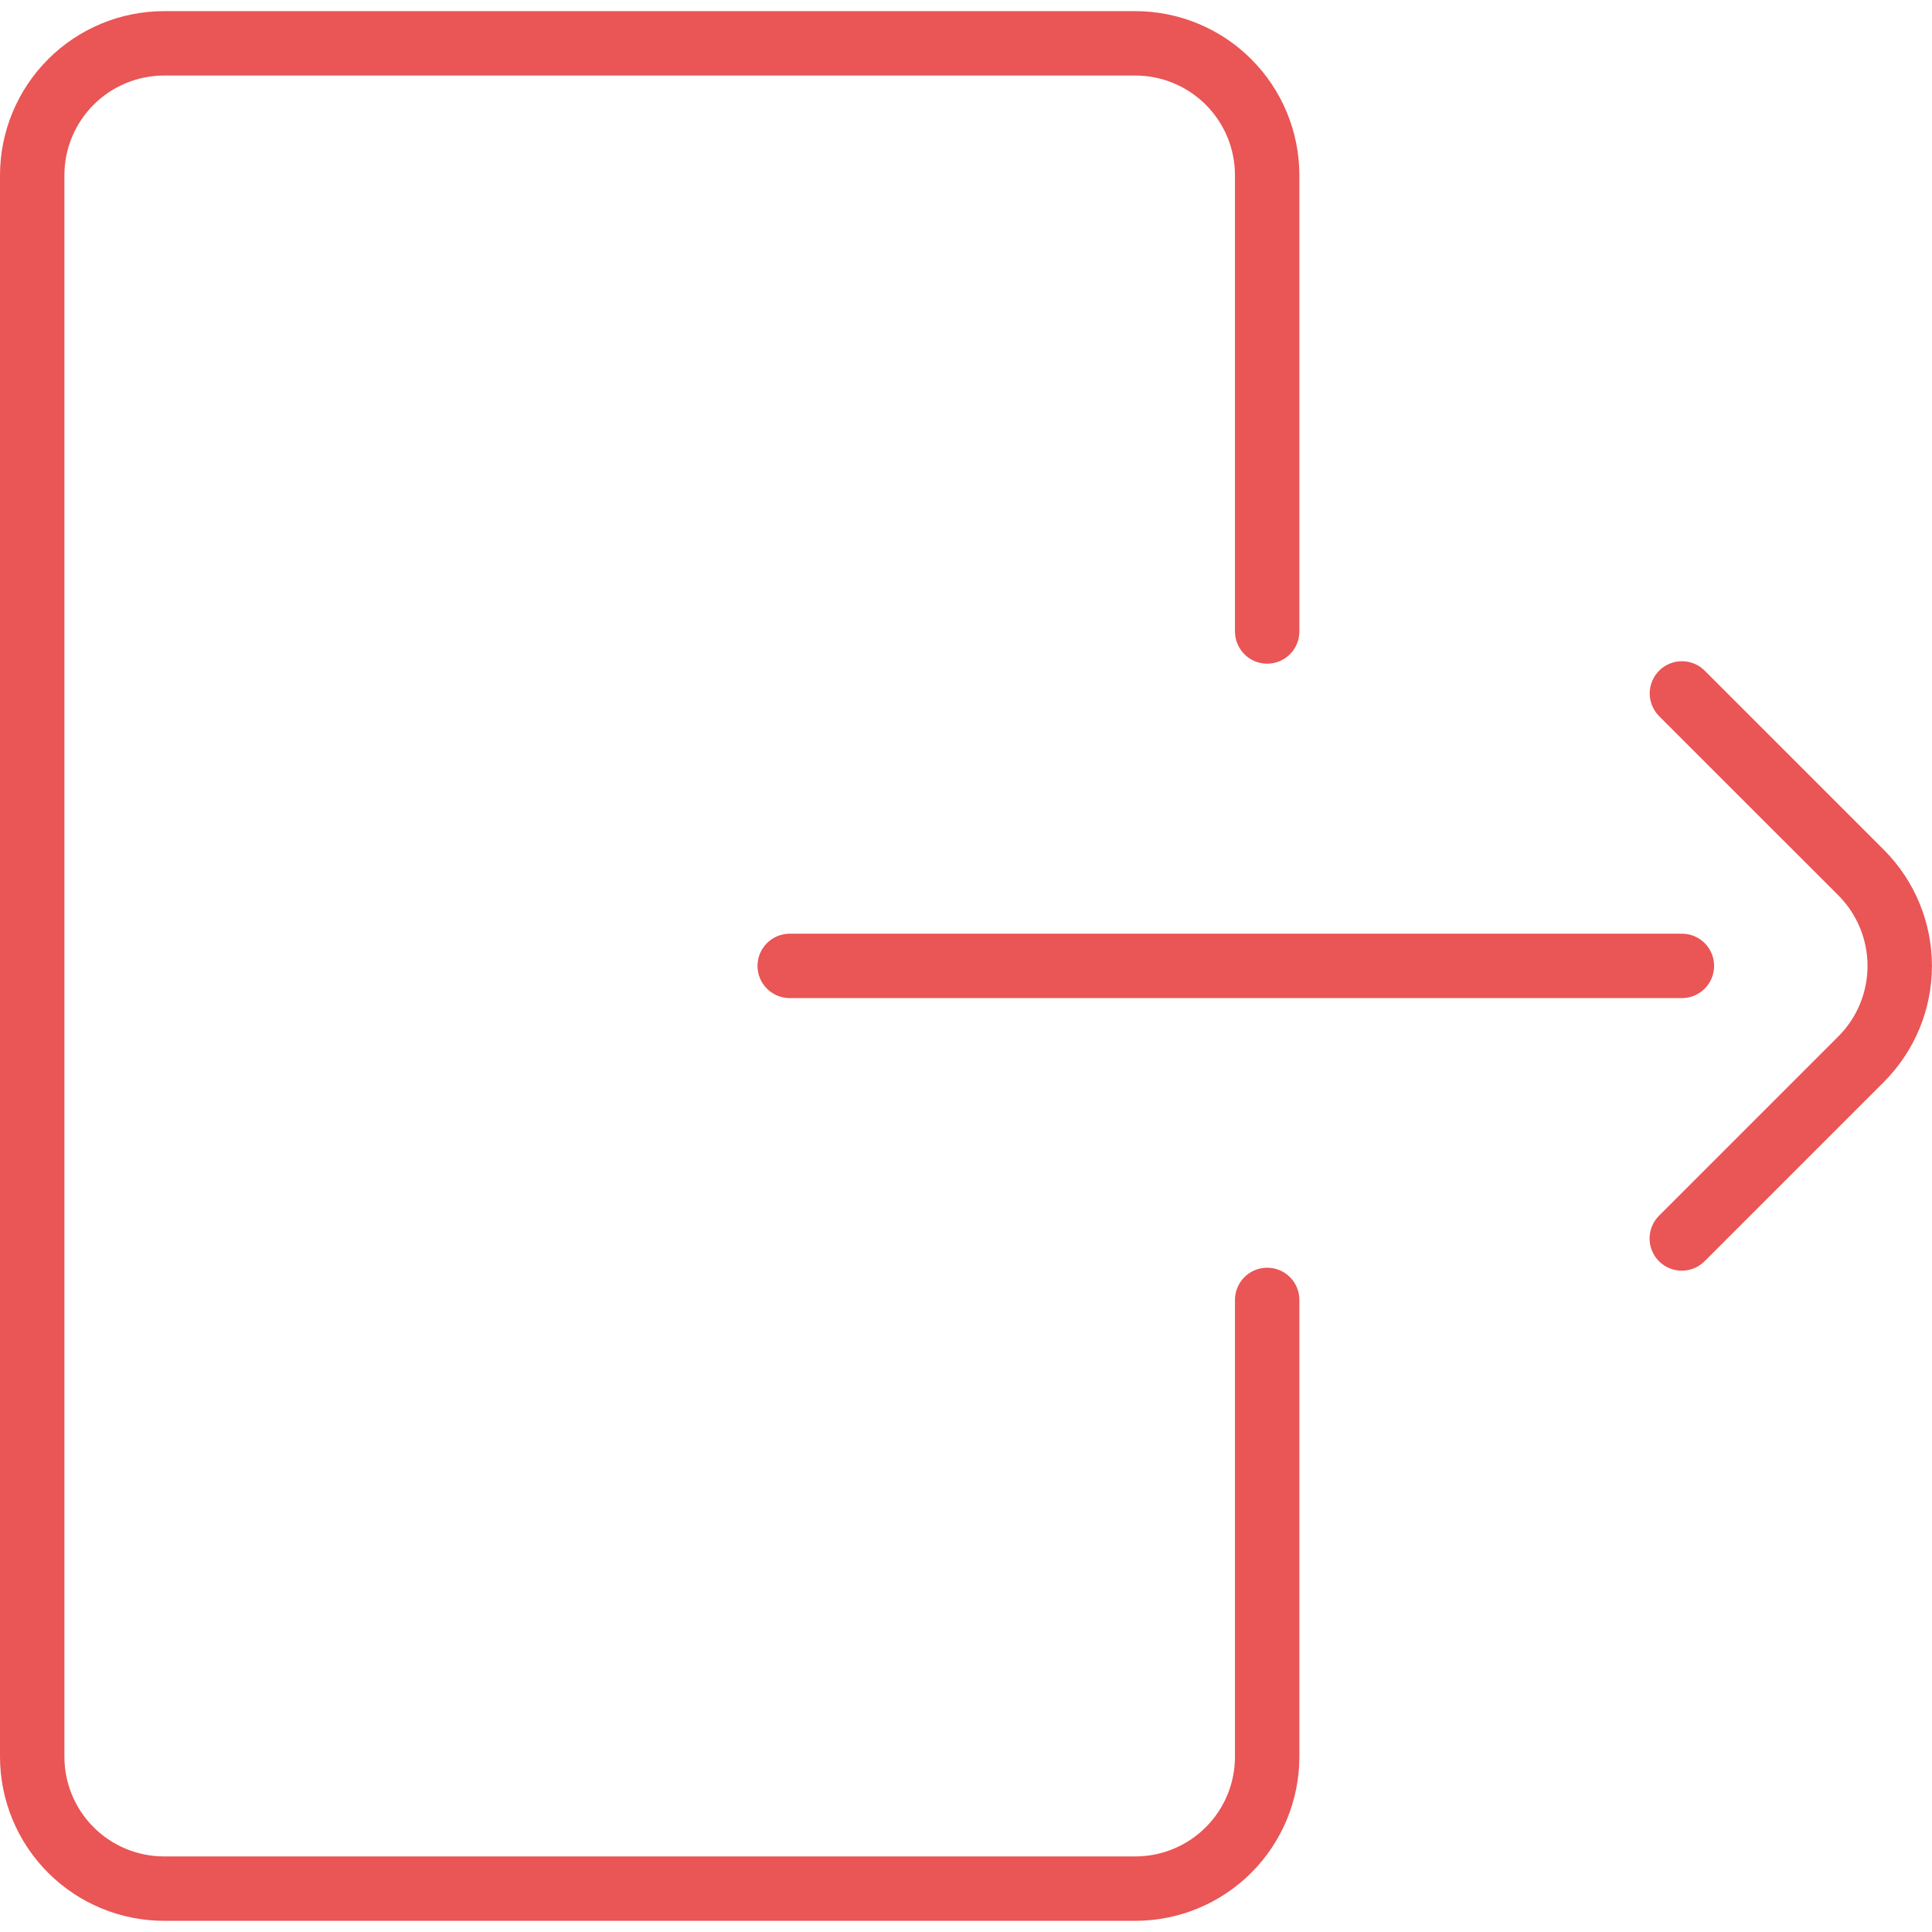 <?xml version="1.0" encoding="UTF-8" standalone="no"?> <svg width="60" height="60" viewBox="0 0 60 60" fill="none" xmlns="http://www.w3.org/2000/svg">
<path d="M35.261 59.653H5.094C3.743 59.652 2.449 59.115 1.494 58.16C0.539 57.205 0.002 55.91 0 54.56L0 5.439C0.002 4.089 0.539 2.794 1.494 1.839C2.449 0.884 3.743 0.347 5.094 0.346H35.261C36.611 0.347 37.906 0.884 38.86 1.839C39.815 2.794 40.352 4.089 40.353 5.439V19.611C40.353 19.876 40.248 20.13 40.061 20.318C39.873 20.506 39.619 20.611 39.353 20.611C39.088 20.611 38.834 20.506 38.646 20.318C38.459 20.13 38.353 19.876 38.353 19.611V5.439C38.353 4.619 38.026 3.833 37.447 3.253C36.867 2.673 36.081 2.347 35.261 2.346H5.094C4.274 2.347 3.487 2.673 2.907 3.253C2.327 3.833 2.001 4.619 2 5.439V54.56C2.001 55.38 2.327 56.166 2.907 56.746C3.487 57.326 4.274 57.653 5.094 57.653H35.261C36.081 57.652 36.867 57.326 37.447 56.746C38.026 56.166 38.353 55.38 38.353 54.56V40.37C38.353 40.104 38.459 39.85 38.646 39.663C38.834 39.475 39.088 39.37 39.353 39.37C39.619 39.37 39.873 39.475 40.061 39.663C40.248 39.85 40.353 40.104 40.353 40.37V54.56C40.352 55.91 39.815 57.205 38.86 58.16C37.906 59.115 36.611 59.652 35.261 59.653V59.653ZM53.233 29.997C53.233 29.865 53.208 29.735 53.157 29.614C53.107 29.492 53.033 29.382 52.941 29.289C52.848 29.197 52.737 29.123 52.616 29.073C52.495 29.022 52.365 28.997 52.233 28.997H24.525C24.26 28.997 24.006 29.102 23.818 29.29C23.631 29.477 23.525 29.731 23.525 29.997C23.525 30.262 23.631 30.516 23.818 30.704C24.006 30.891 24.26 30.997 24.525 30.997H52.233C52.365 30.997 52.495 30.971 52.616 30.921C52.737 30.87 52.848 30.797 52.941 30.704C53.033 30.611 53.107 30.501 53.157 30.379C53.208 30.258 53.233 30.128 53.233 29.997V29.997ZM52.94 39.166L58.508 33.598C59.462 32.642 59.998 31.347 59.998 29.997C59.998 28.646 59.462 27.351 58.508 26.395L52.94 20.828C52.848 20.735 52.737 20.661 52.616 20.611C52.495 20.561 52.365 20.535 52.233 20.535C52.102 20.535 51.972 20.561 51.851 20.611C51.729 20.661 51.619 20.735 51.526 20.828C51.434 20.921 51.36 21.031 51.31 21.152C51.259 21.273 51.233 21.403 51.233 21.535C51.233 21.666 51.259 21.796 51.31 21.917C51.36 22.039 51.434 22.149 51.526 22.242L57.094 27.809C57.673 28.39 57.998 29.177 57.998 29.997C57.998 30.817 57.673 31.604 57.094 32.184L51.526 37.752C51.433 37.844 51.358 37.954 51.307 38.076C51.256 38.197 51.23 38.328 51.229 38.46C51.229 38.592 51.254 38.722 51.305 38.844C51.355 38.966 51.429 39.077 51.522 39.17C51.615 39.263 51.726 39.337 51.848 39.387C51.97 39.438 52.1 39.463 52.232 39.463C52.364 39.462 52.494 39.436 52.616 39.385C52.737 39.334 52.848 39.259 52.94 39.166L52.94 39.166Z" fill="#EA5555"/>
</svg>
